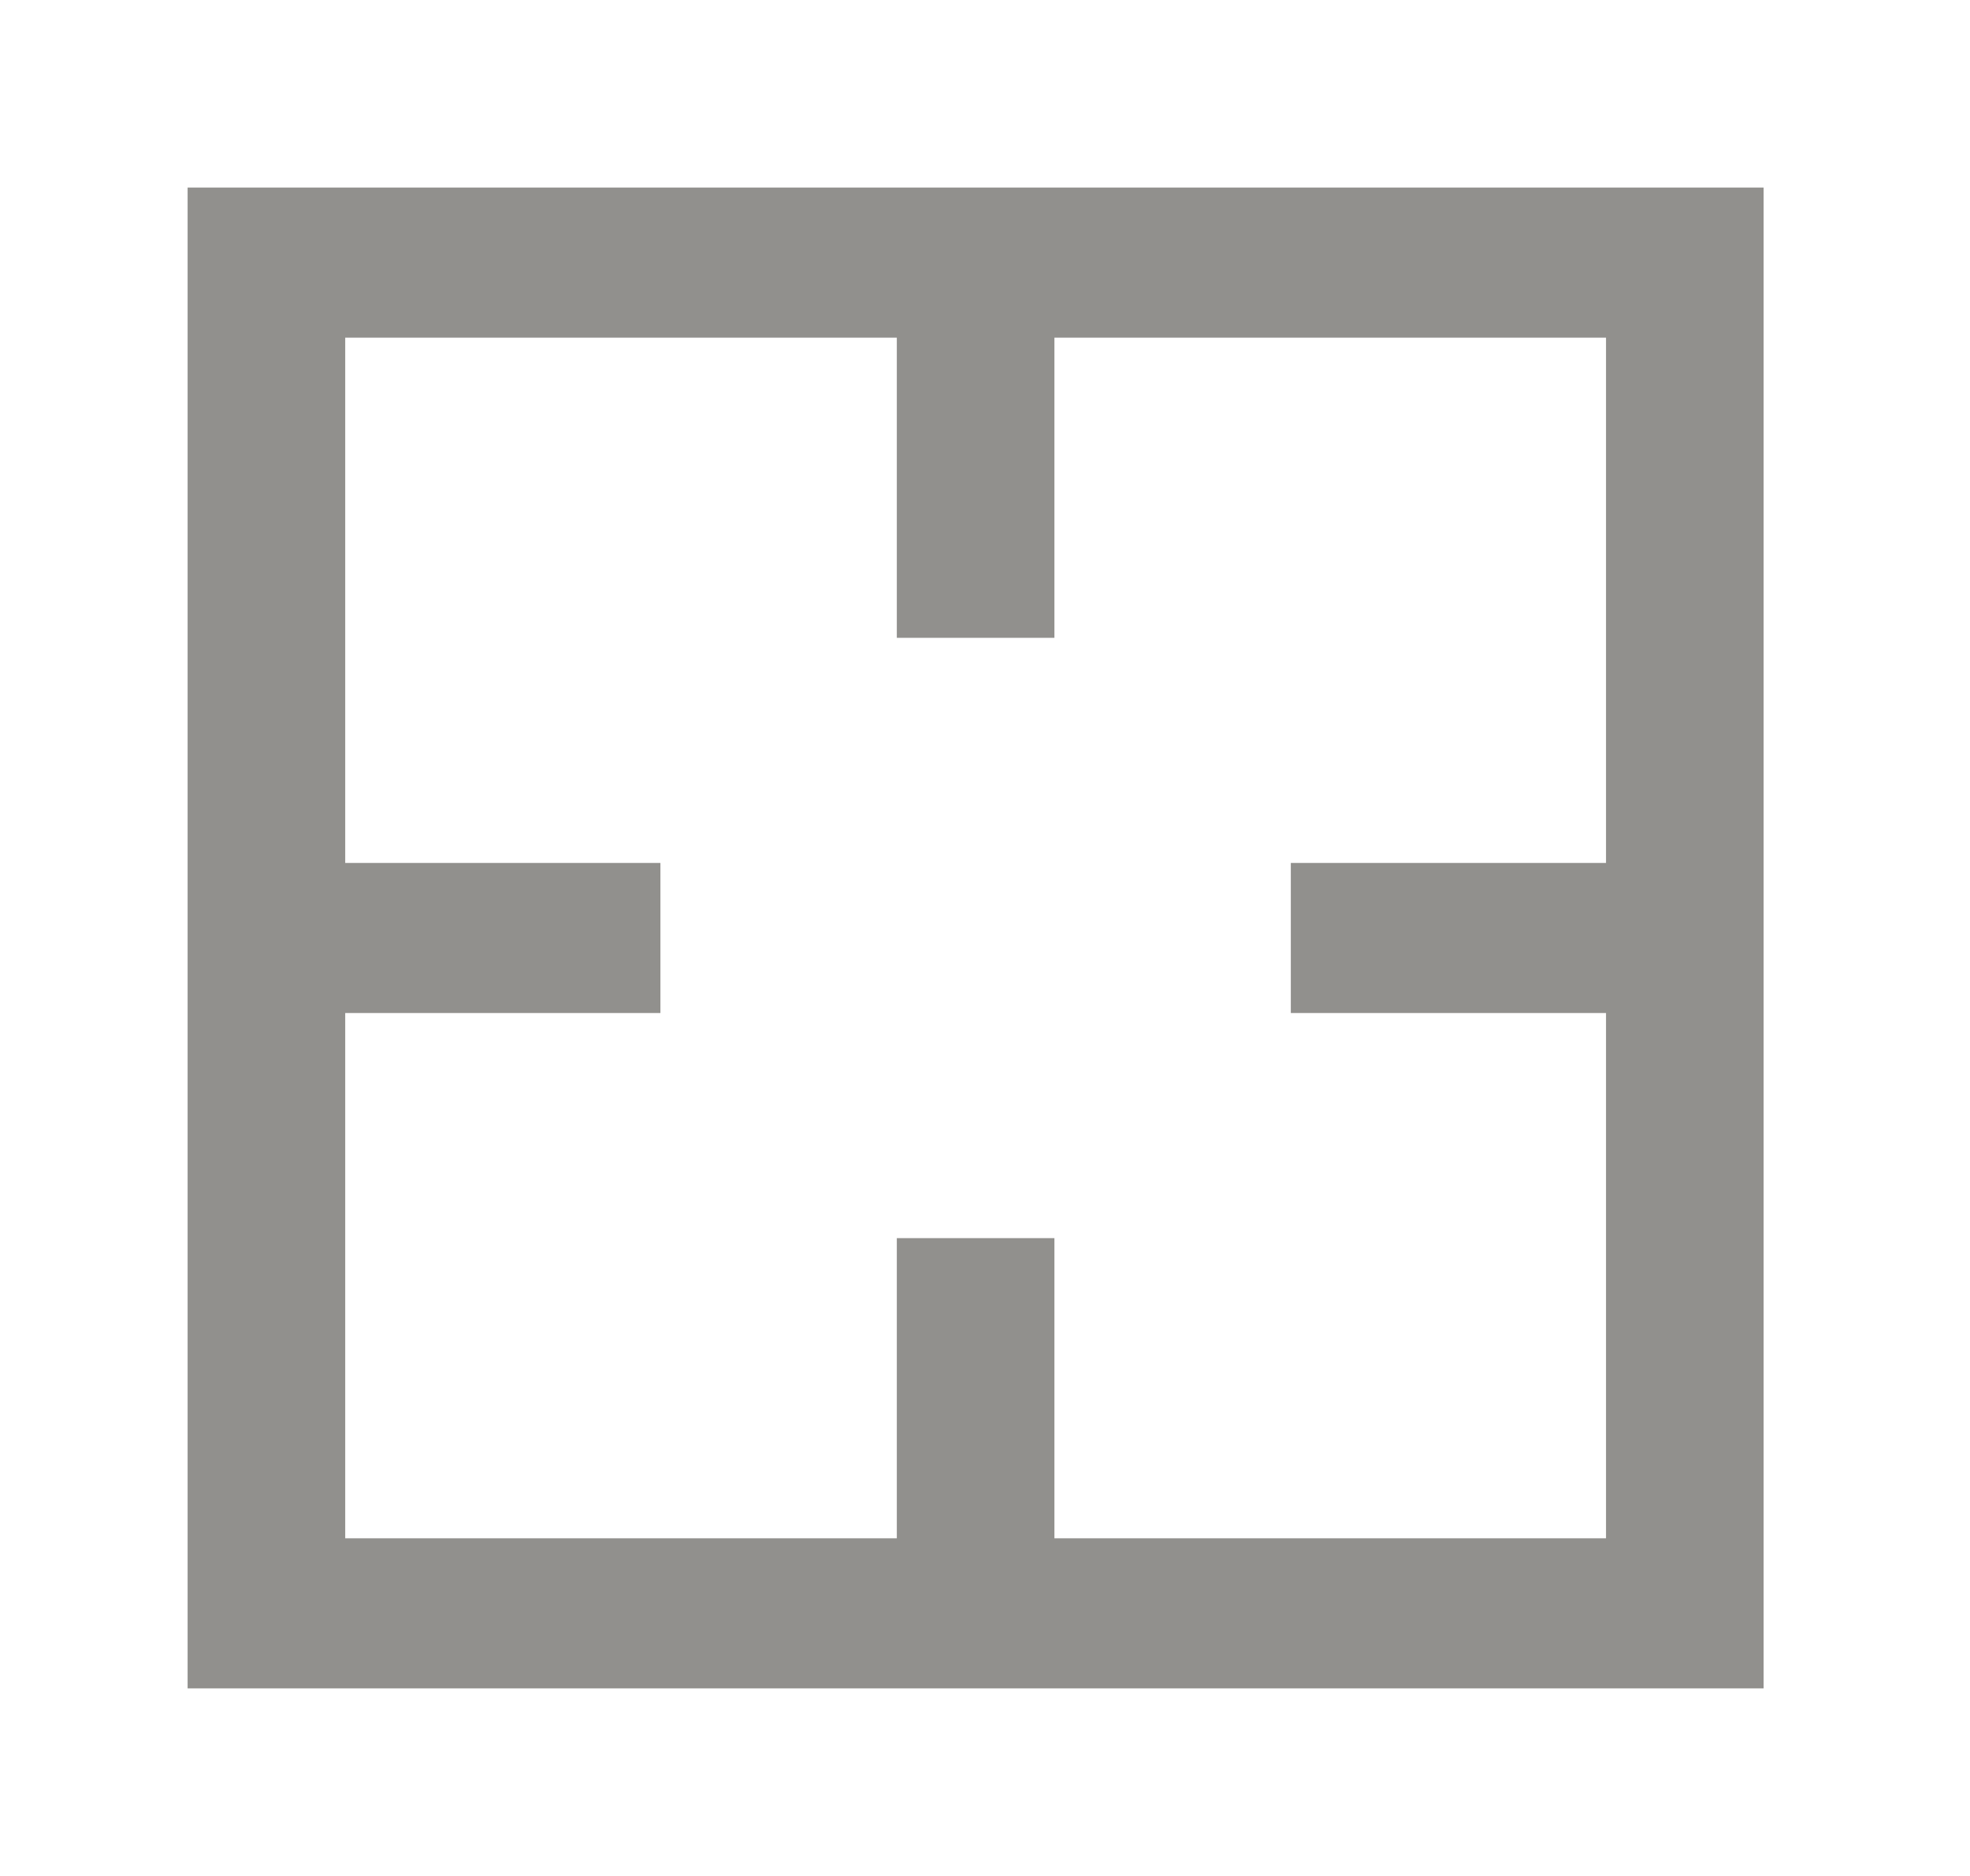 <!-- Generated by IcoMoon.io -->
<svg version="1.1" xmlns="http://www.w3.org/2000/svg" width="42" height="40" viewBox="0 0 42 40">
<title>mp-center-1</title>
<path fill="#91908d" d="M34.24 18.4h-6.72v3.2h6.72v11.2h-11.76v-6.4h-3.36v6.4h-11.76v-11.2h6.72v-3.2h-6.72v-11.2h11.76v6.4h3.36v-6.4h11.76v11.2zM4 36h33.6v-32h-33.6v32z"></path>
</svg>
